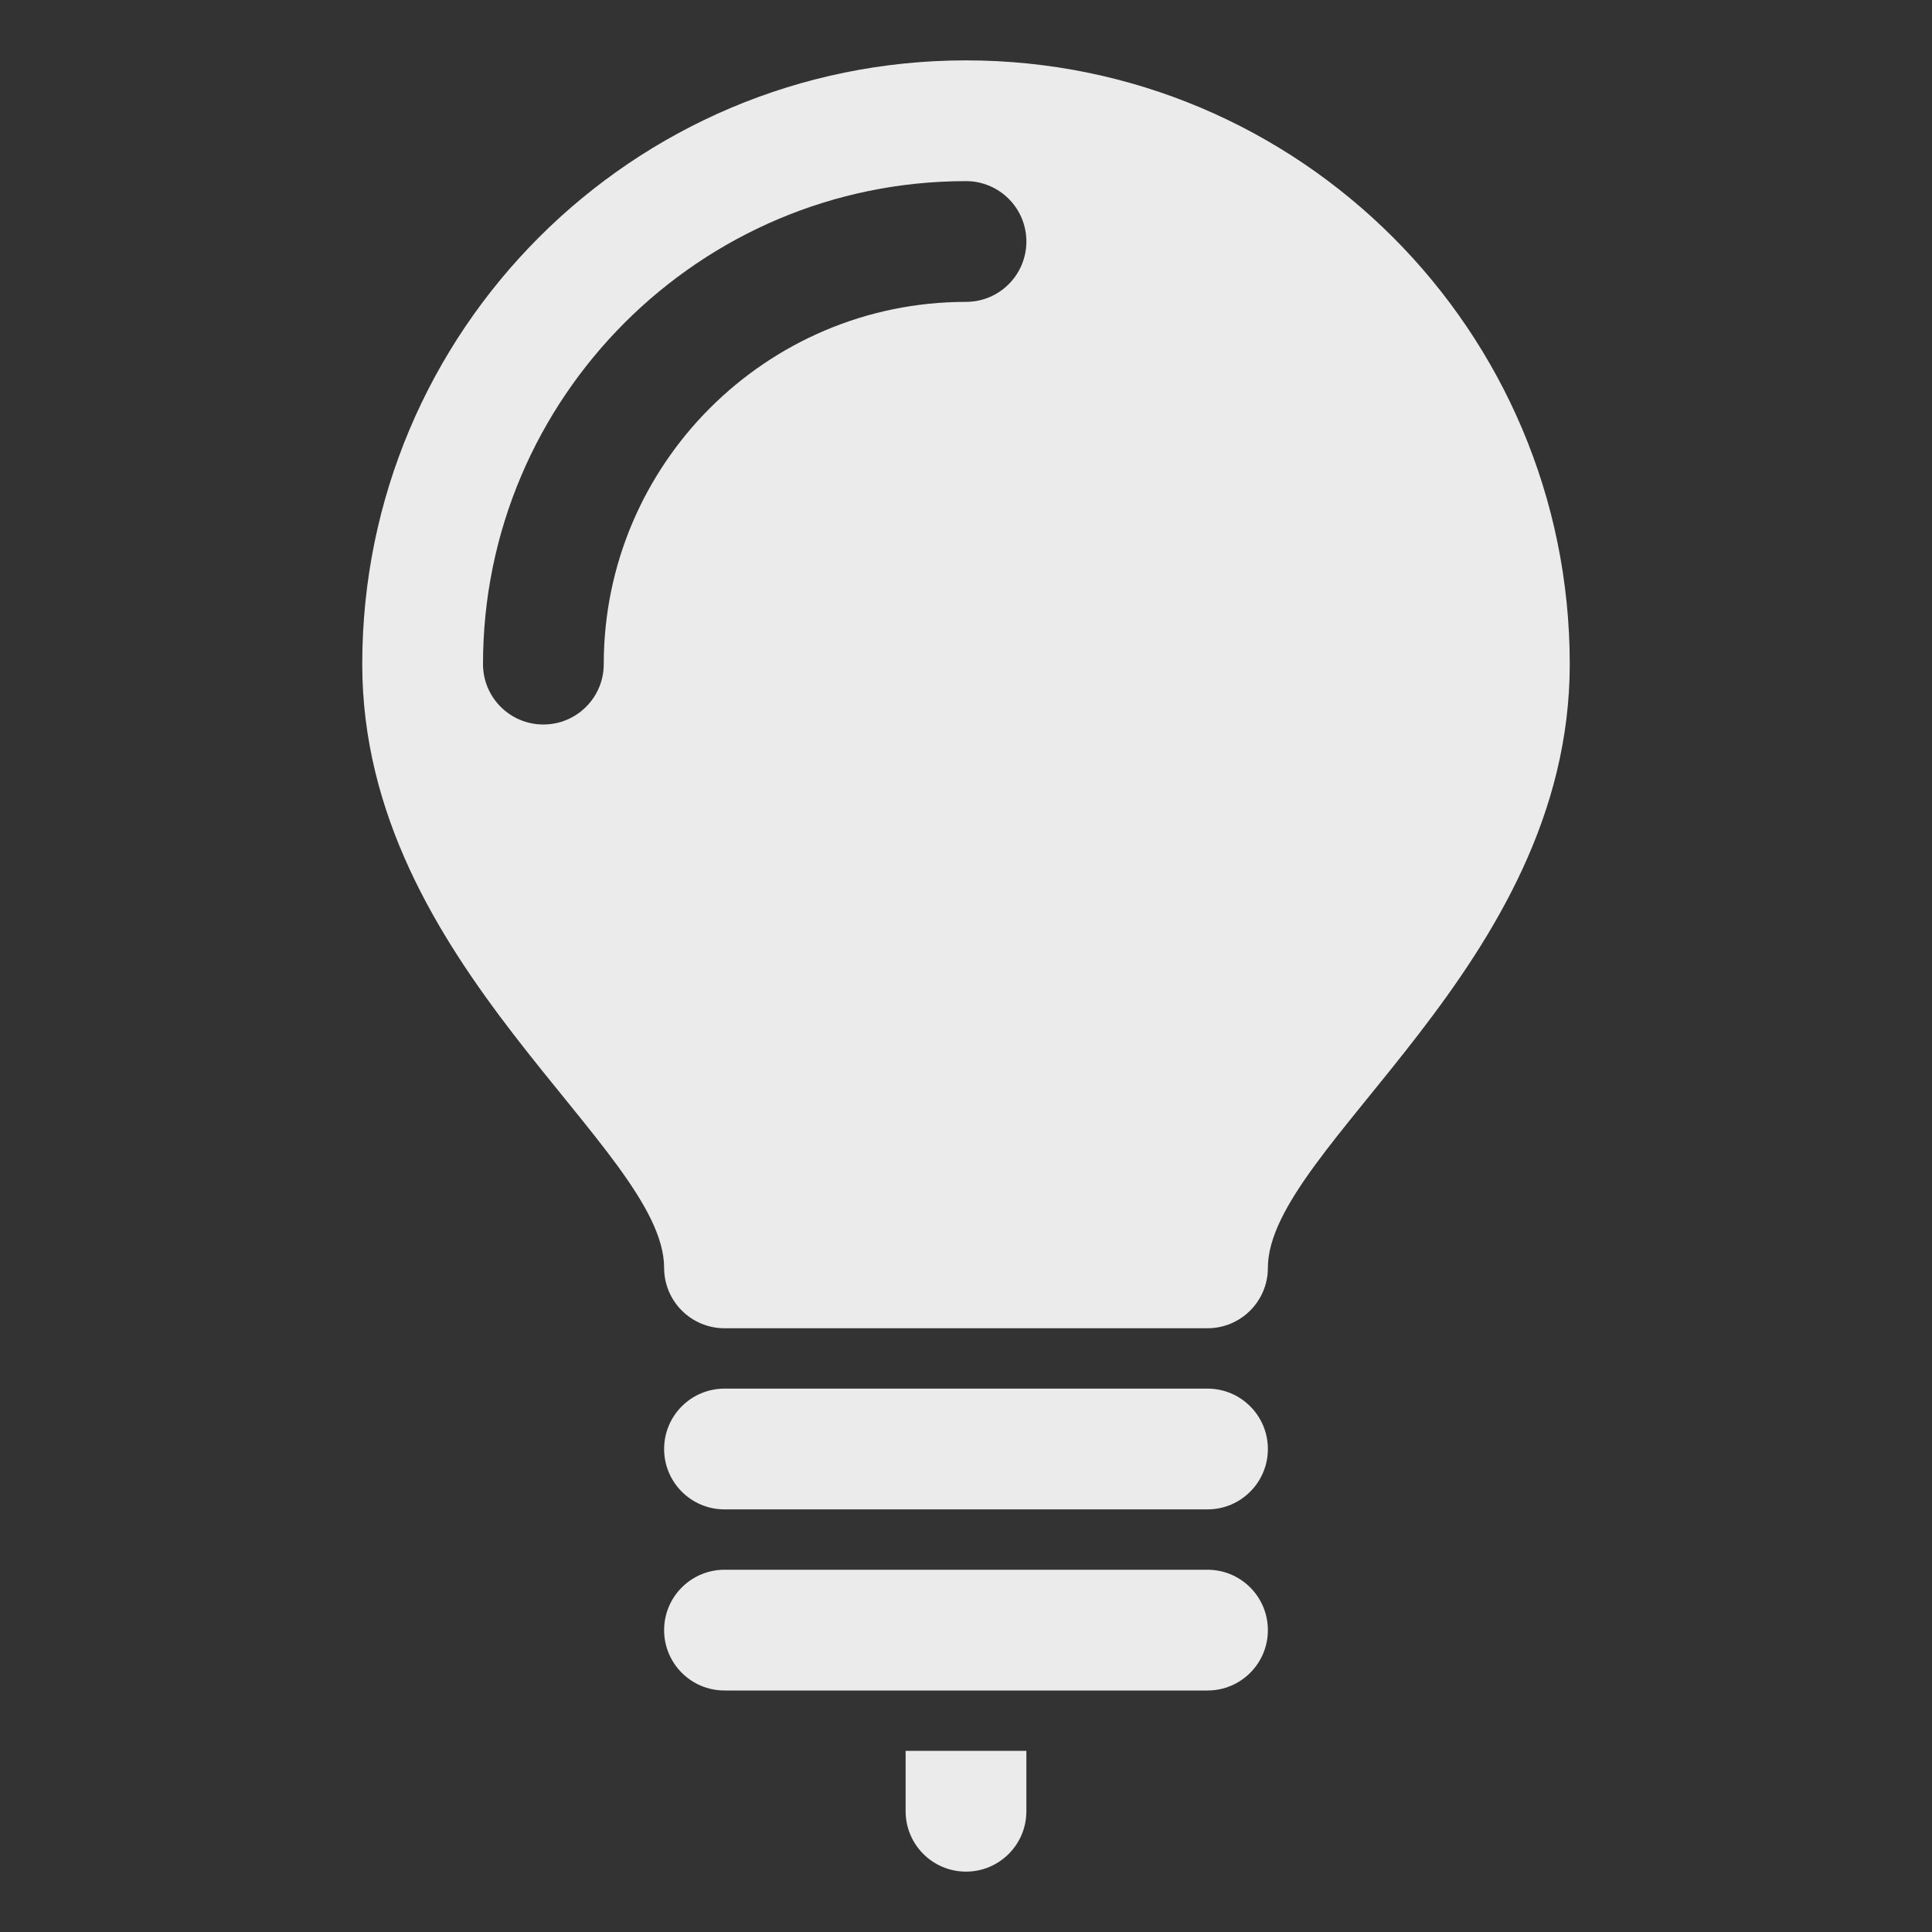 <?xml version="1.0" encoding="utf-8"?><!-- Uploaded to: SVG Repo, www.svgrepo.com, Generator: SVG Repo Mixer Tools -->
<svg version="1.1" id="Uploaded to svgrepo.com" xmlns="http://www.w3.org/2000/svg" xmlns:xlink="http://www.w3.org/1999/xlink" 
	 width="800px" height="800px" viewBox="0 0 32 32" xml:space="preserve">
<rect x="0" y="0" width="32" height="32" fill="#333333" stroke="none"/>
<style type="text/css">
	.puchipuchi_een{fill:#ebebeb;}
</style>
<path class="puchipuchi_een" d="M21,24c0,0.552-0.447,1-1,1h-8c-0.553,0-1-0.448-1-1s0.447-1,1-1h8C20.553,23,21,23.448,21,24z
	 M20,26h-8c-0.553,0-1,0.448-1,1s0.447,1,1,1h8c0.553,0,1-0.448,1-1S20.553,26,20,26z M15,29v1c0,0.552,0.448,1,1,1s1-0.448,1-1v-1
	H15z M26,11c0,5-5,8-5,10c0,0.552-0.448,1-1,1h-8c-0.552,0-1-0.448-1-1c0-2-5-5-5-10C6,5.477,10.477,1,16,1S26,5.477,26,11z M17,4
	c0-0.552-0.447-1-1-1c-4.411,0-8,3.589-8,8c0,0.552,0.447,1,1,1s1-0.448,1-1c0-3.309,2.691-6,6-6C16.553,5,17,4.552,17,4z"/>
</svg>